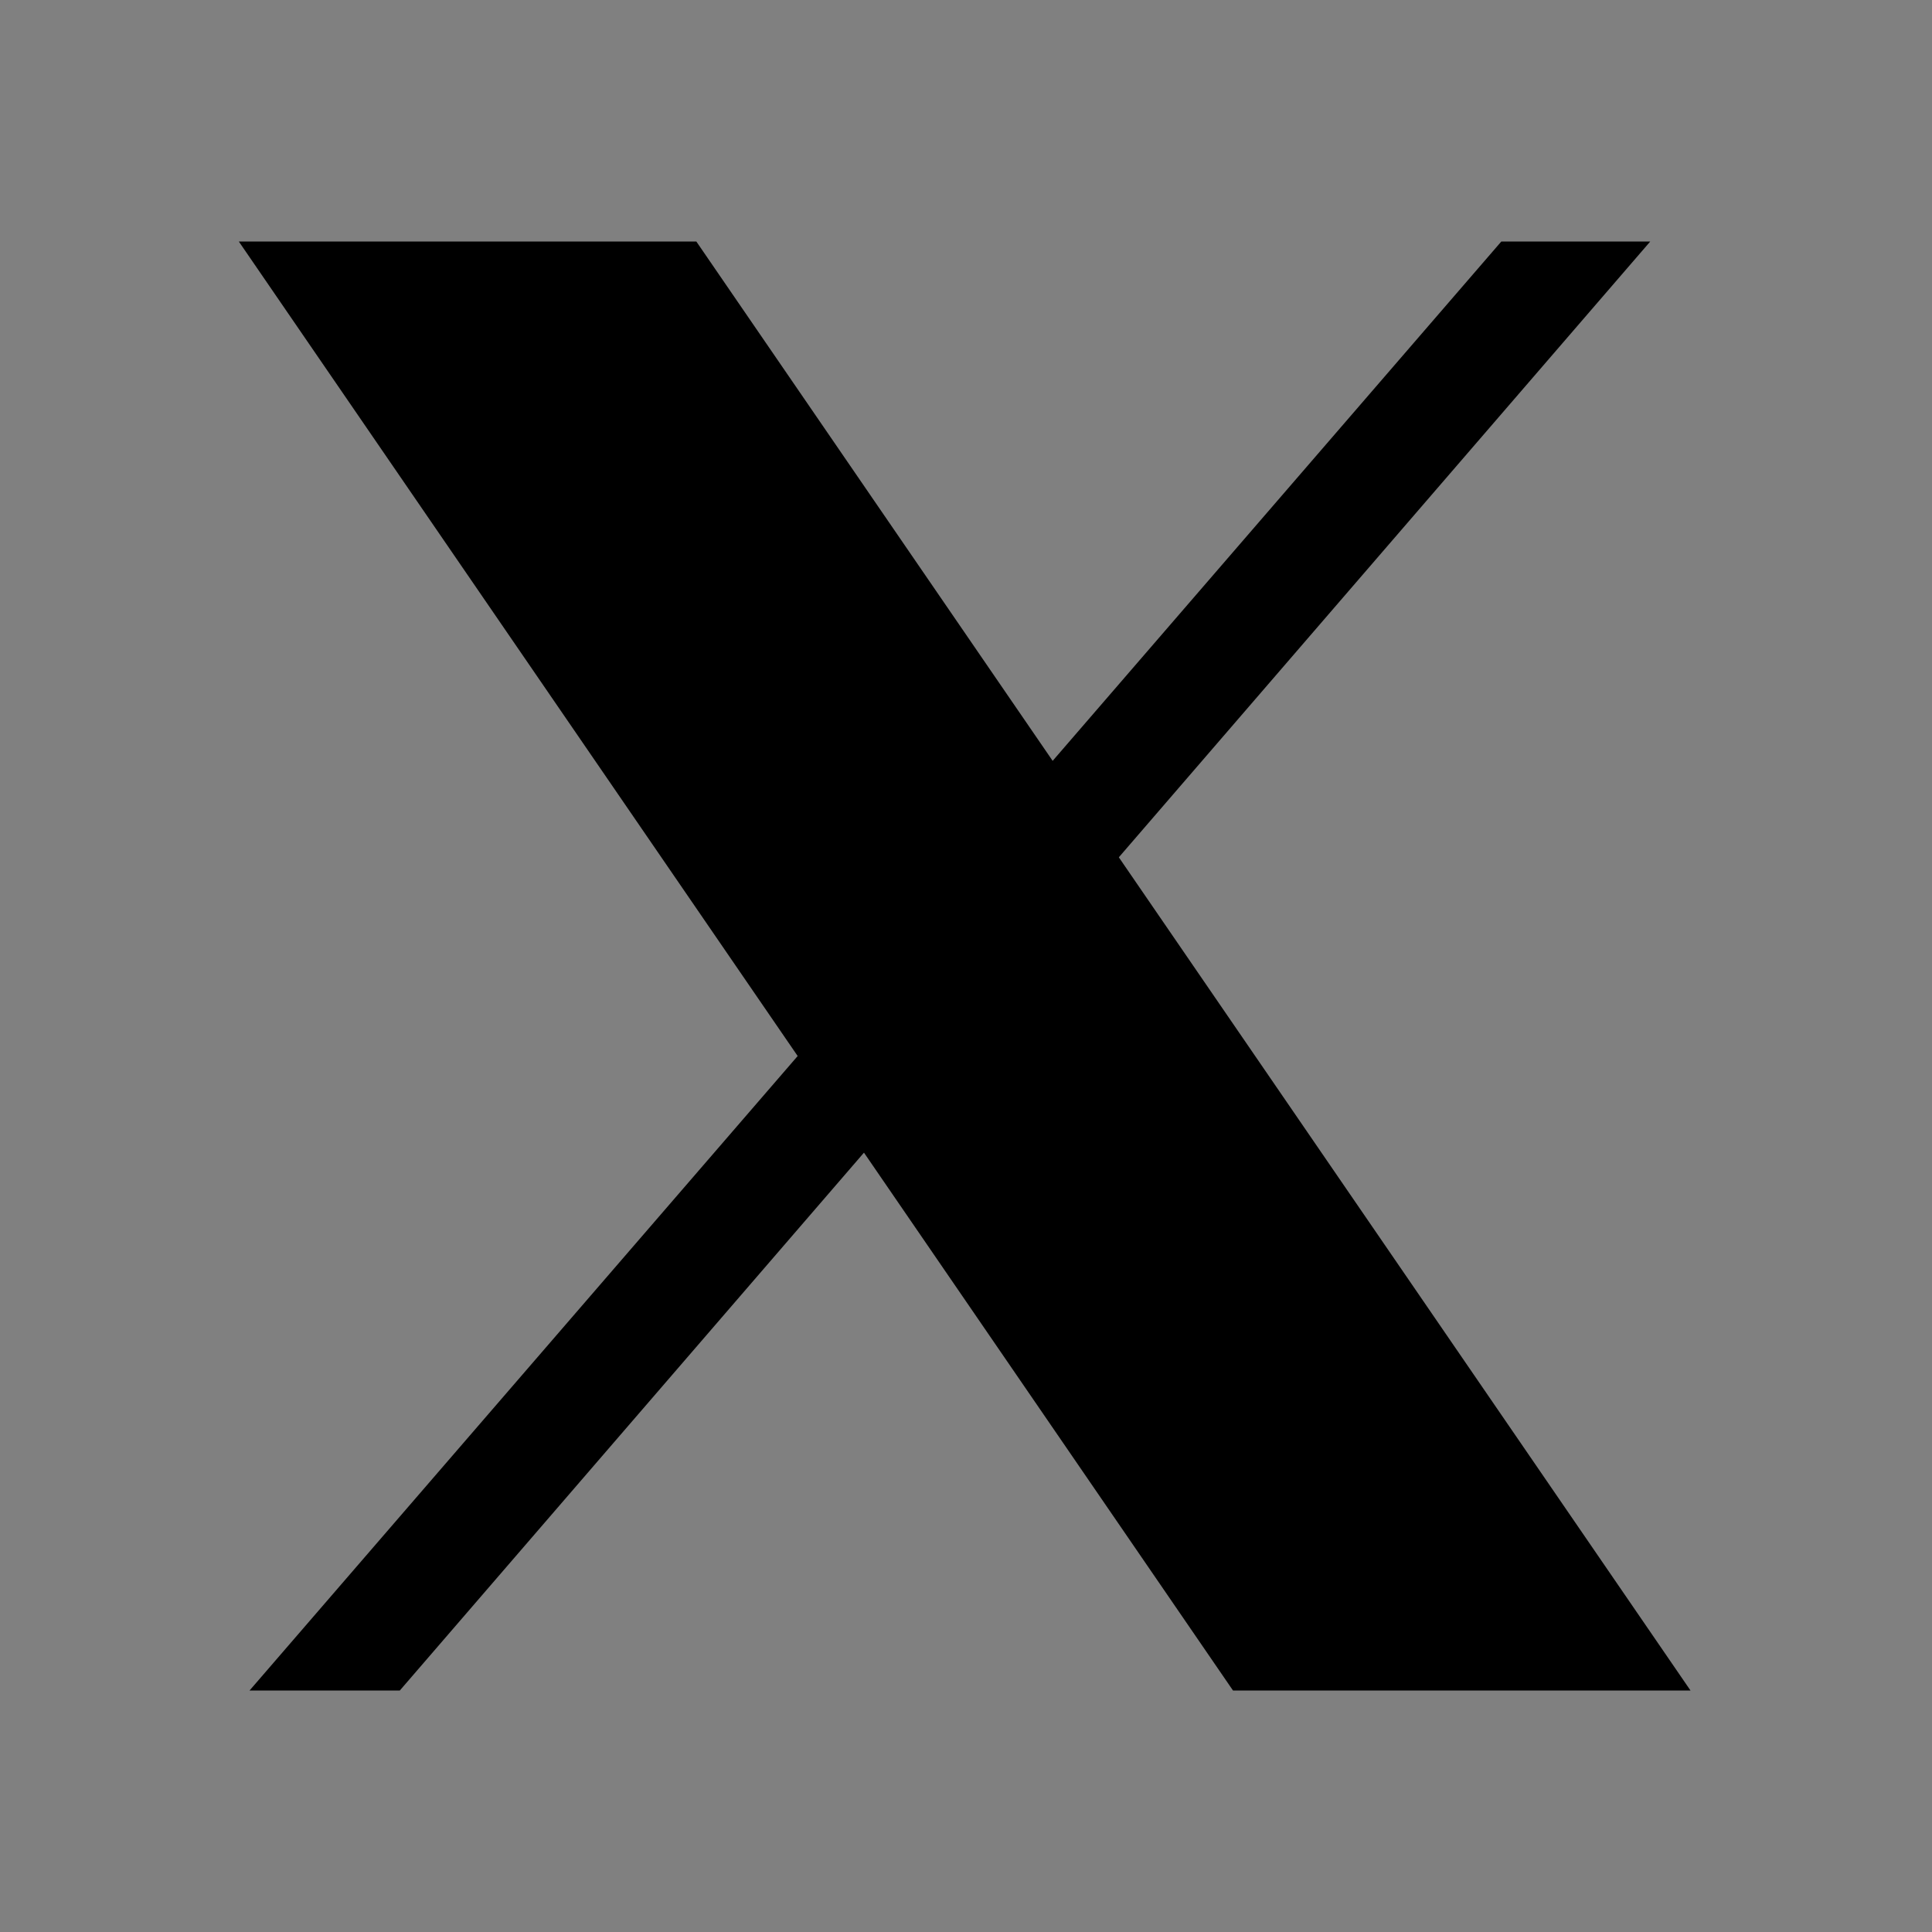 <?xml version="1.0" encoding="utf-8"?>
<!-- Generator: Adobe Illustrator 26.5.0, SVG Export Plug-In . SVG Version: 6.00 Build 0)  -->
<svg version="1.1" id="Layer_1" xmlns="http://www.w3.org/2000/svg" xmlns:xlink="http://www.w3.org/1999/xlink" x="0px" y="0px"
	 viewBox="0 0 144 144" style="enable-background:new 0 0 144 144;" xml:space="preserve">
<rect x="0" y="0" width="144" height="144" fill="#808080" stroke="none"/>
<style type="text/css">
	.st0{fill-rule:evenodd;clip-rule:evenodd;fill:#FFFFFF;}
</style>
<polygon points="123,18 29.8,126 18.6,126 111.9,18 "/>
<polygon class="st0" points="93.4,123 23.5,21 50.3,21 120.3,123 "/>
<path d="M51.9,18H17.8l74.1,108H126L51.9,18L51.9,18z"/>
</svg>
